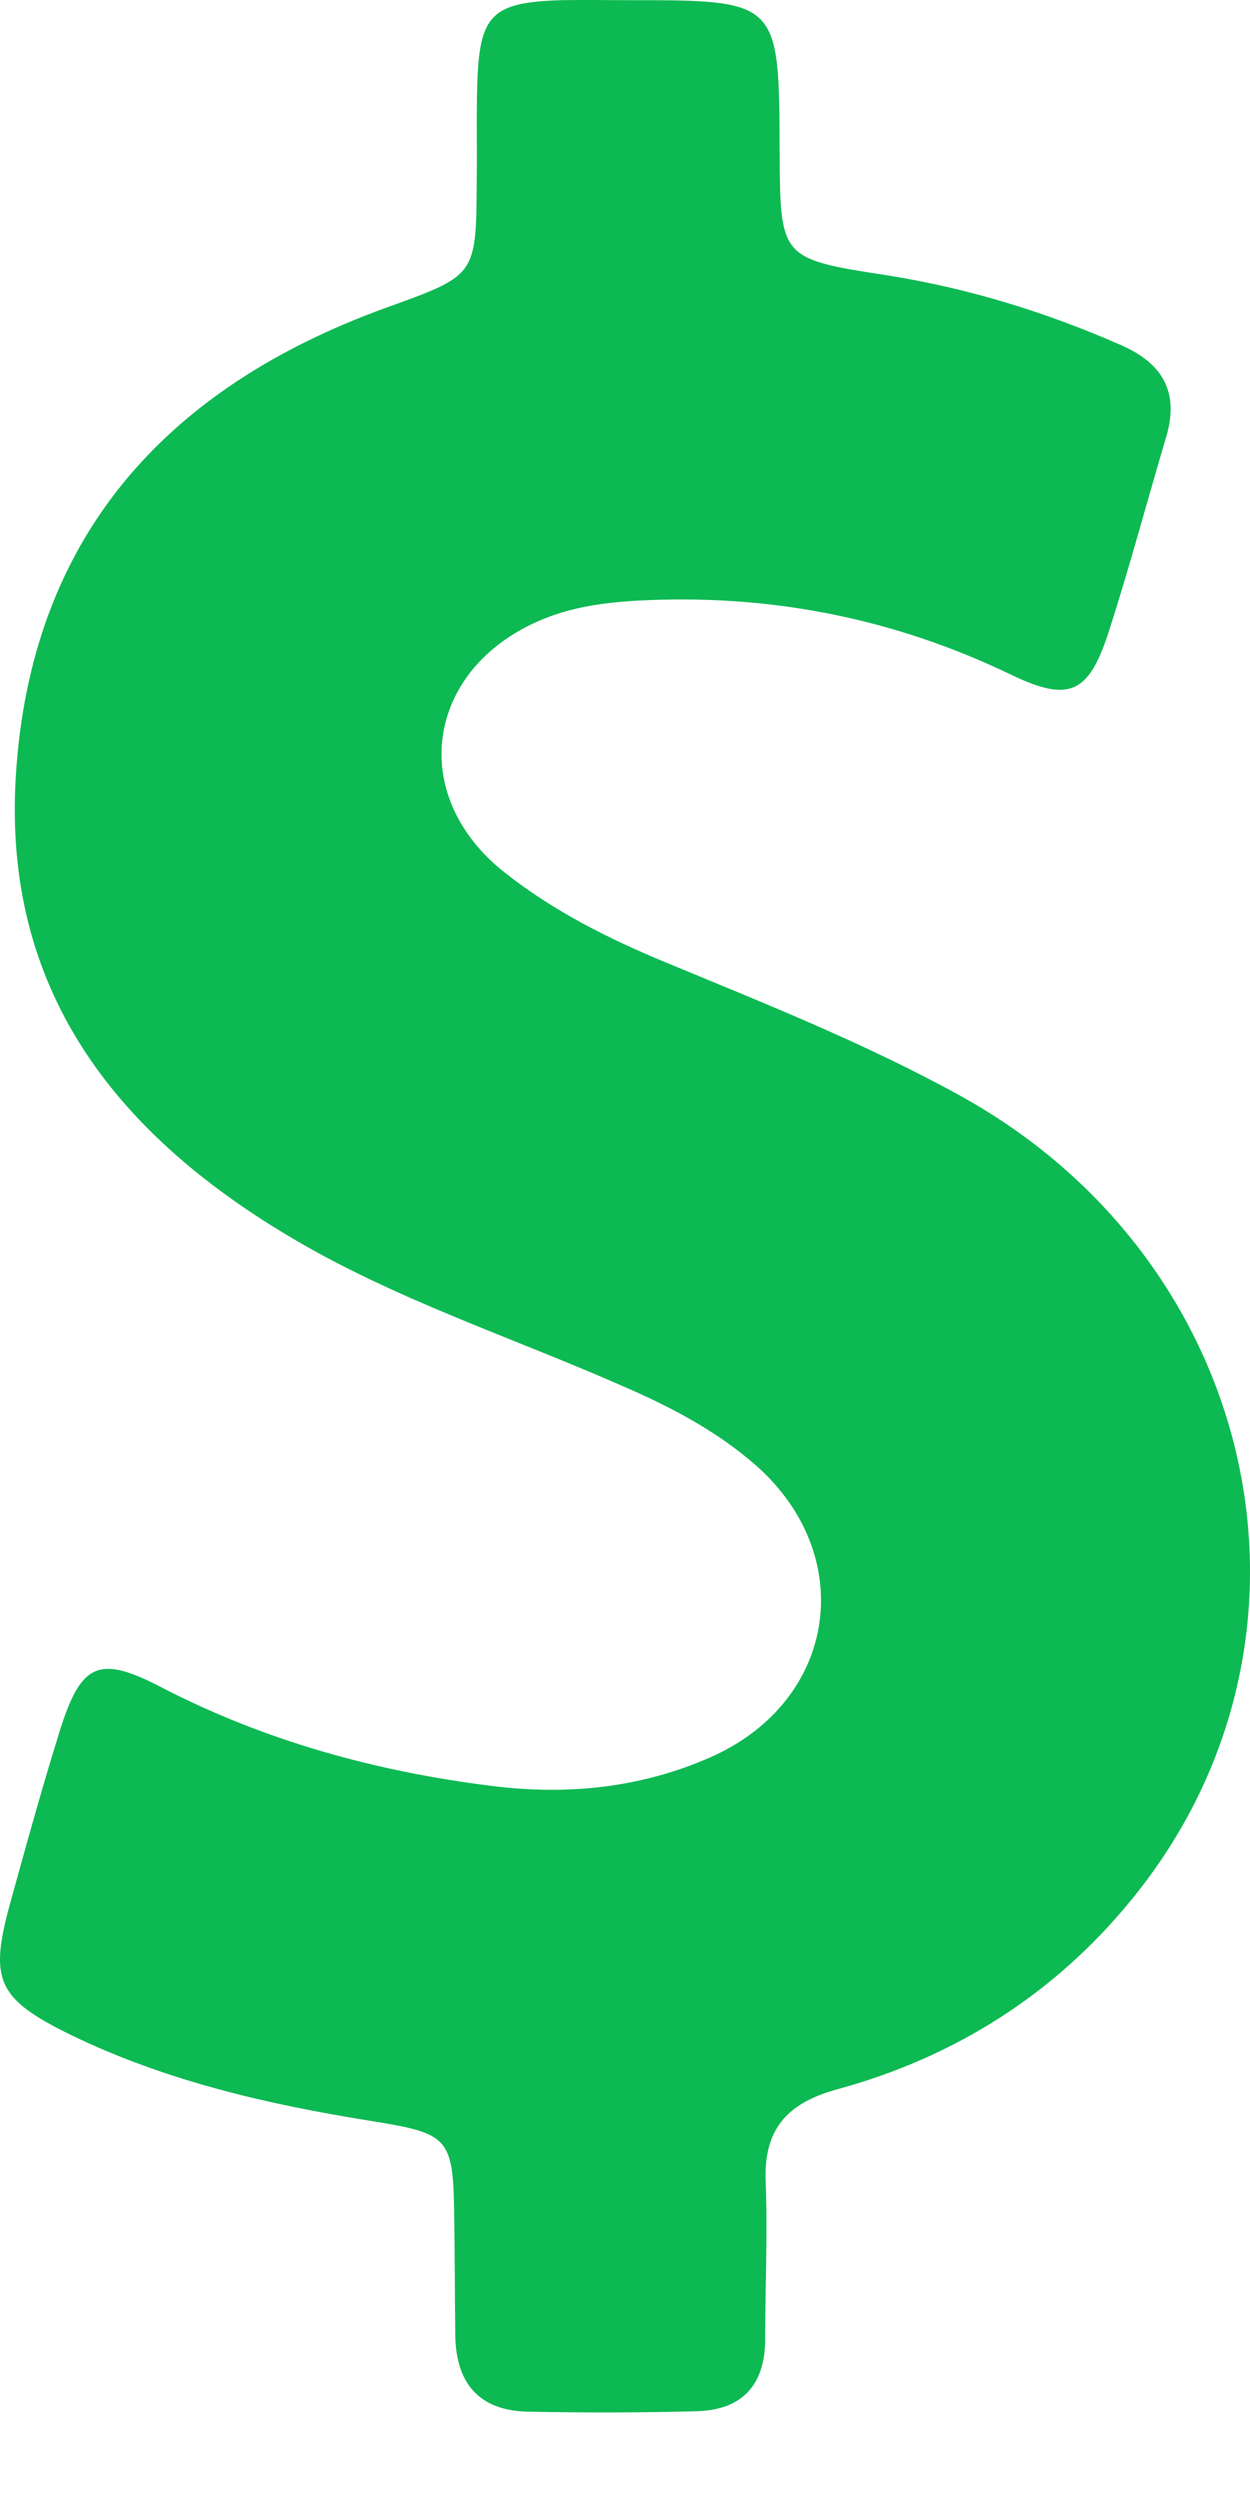 <svg width="14" height="28" viewBox="0 0 14 28" fill="none" xmlns="http://www.w3.org/2000/svg">
<path d="M10.758 12.274C9.697 11.688 8.57 11.241 7.454 10.778C6.807 10.51 6.187 10.198 5.641 9.763C4.564 8.903 4.77 7.508 6.031 6.956C6.388 6.799 6.762 6.749 7.142 6.727C8.604 6.649 9.993 6.917 11.316 7.553C11.974 7.871 12.192 7.77 12.415 7.084C12.649 6.359 12.845 5.622 13.062 4.891C13.207 4.4 13.029 4.076 12.566 3.87C11.717 3.496 10.847 3.228 9.932 3.083C8.738 2.899 8.738 2.893 8.732 1.693C8.726 0.002 8.726 0.002 7.03 0.002C6.784 0.002 6.539 -0.003 6.293 0.002C5.501 0.025 5.367 0.164 5.345 0.962C5.334 1.319 5.345 1.677 5.339 2.039C5.334 3.1 5.328 3.083 4.312 3.451C1.857 4.344 0.339 6.018 0.177 8.697C0.032 11.068 1.271 12.67 3.219 13.836C4.418 14.556 5.747 14.98 7.019 15.544C7.516 15.761 7.99 16.012 8.403 16.358C9.625 17.369 9.402 19.048 7.951 19.684C7.175 20.025 6.355 20.108 5.512 20.003C4.212 19.841 2.968 19.5 1.796 18.892C1.109 18.535 0.908 18.63 0.674 19.372C0.473 20.014 0.295 20.661 0.116 21.308C-0.124 22.179 -0.035 22.385 0.797 22.793C1.857 23.306 2.99 23.568 4.145 23.753C5.049 23.898 5.077 23.937 5.088 24.874C5.094 25.298 5.094 25.728 5.099 26.152C5.105 26.688 5.362 27 5.914 27.011C6.539 27.023 7.17 27.023 7.795 27.006C8.308 26.995 8.57 26.716 8.57 26.197C8.57 25.616 8.598 25.03 8.576 24.45C8.548 23.858 8.805 23.557 9.374 23.401C10.685 23.044 11.801 22.341 12.661 21.291C15.049 18.39 14.139 14.143 10.758 12.274Z" fill="#0DB952"/>
</svg>

